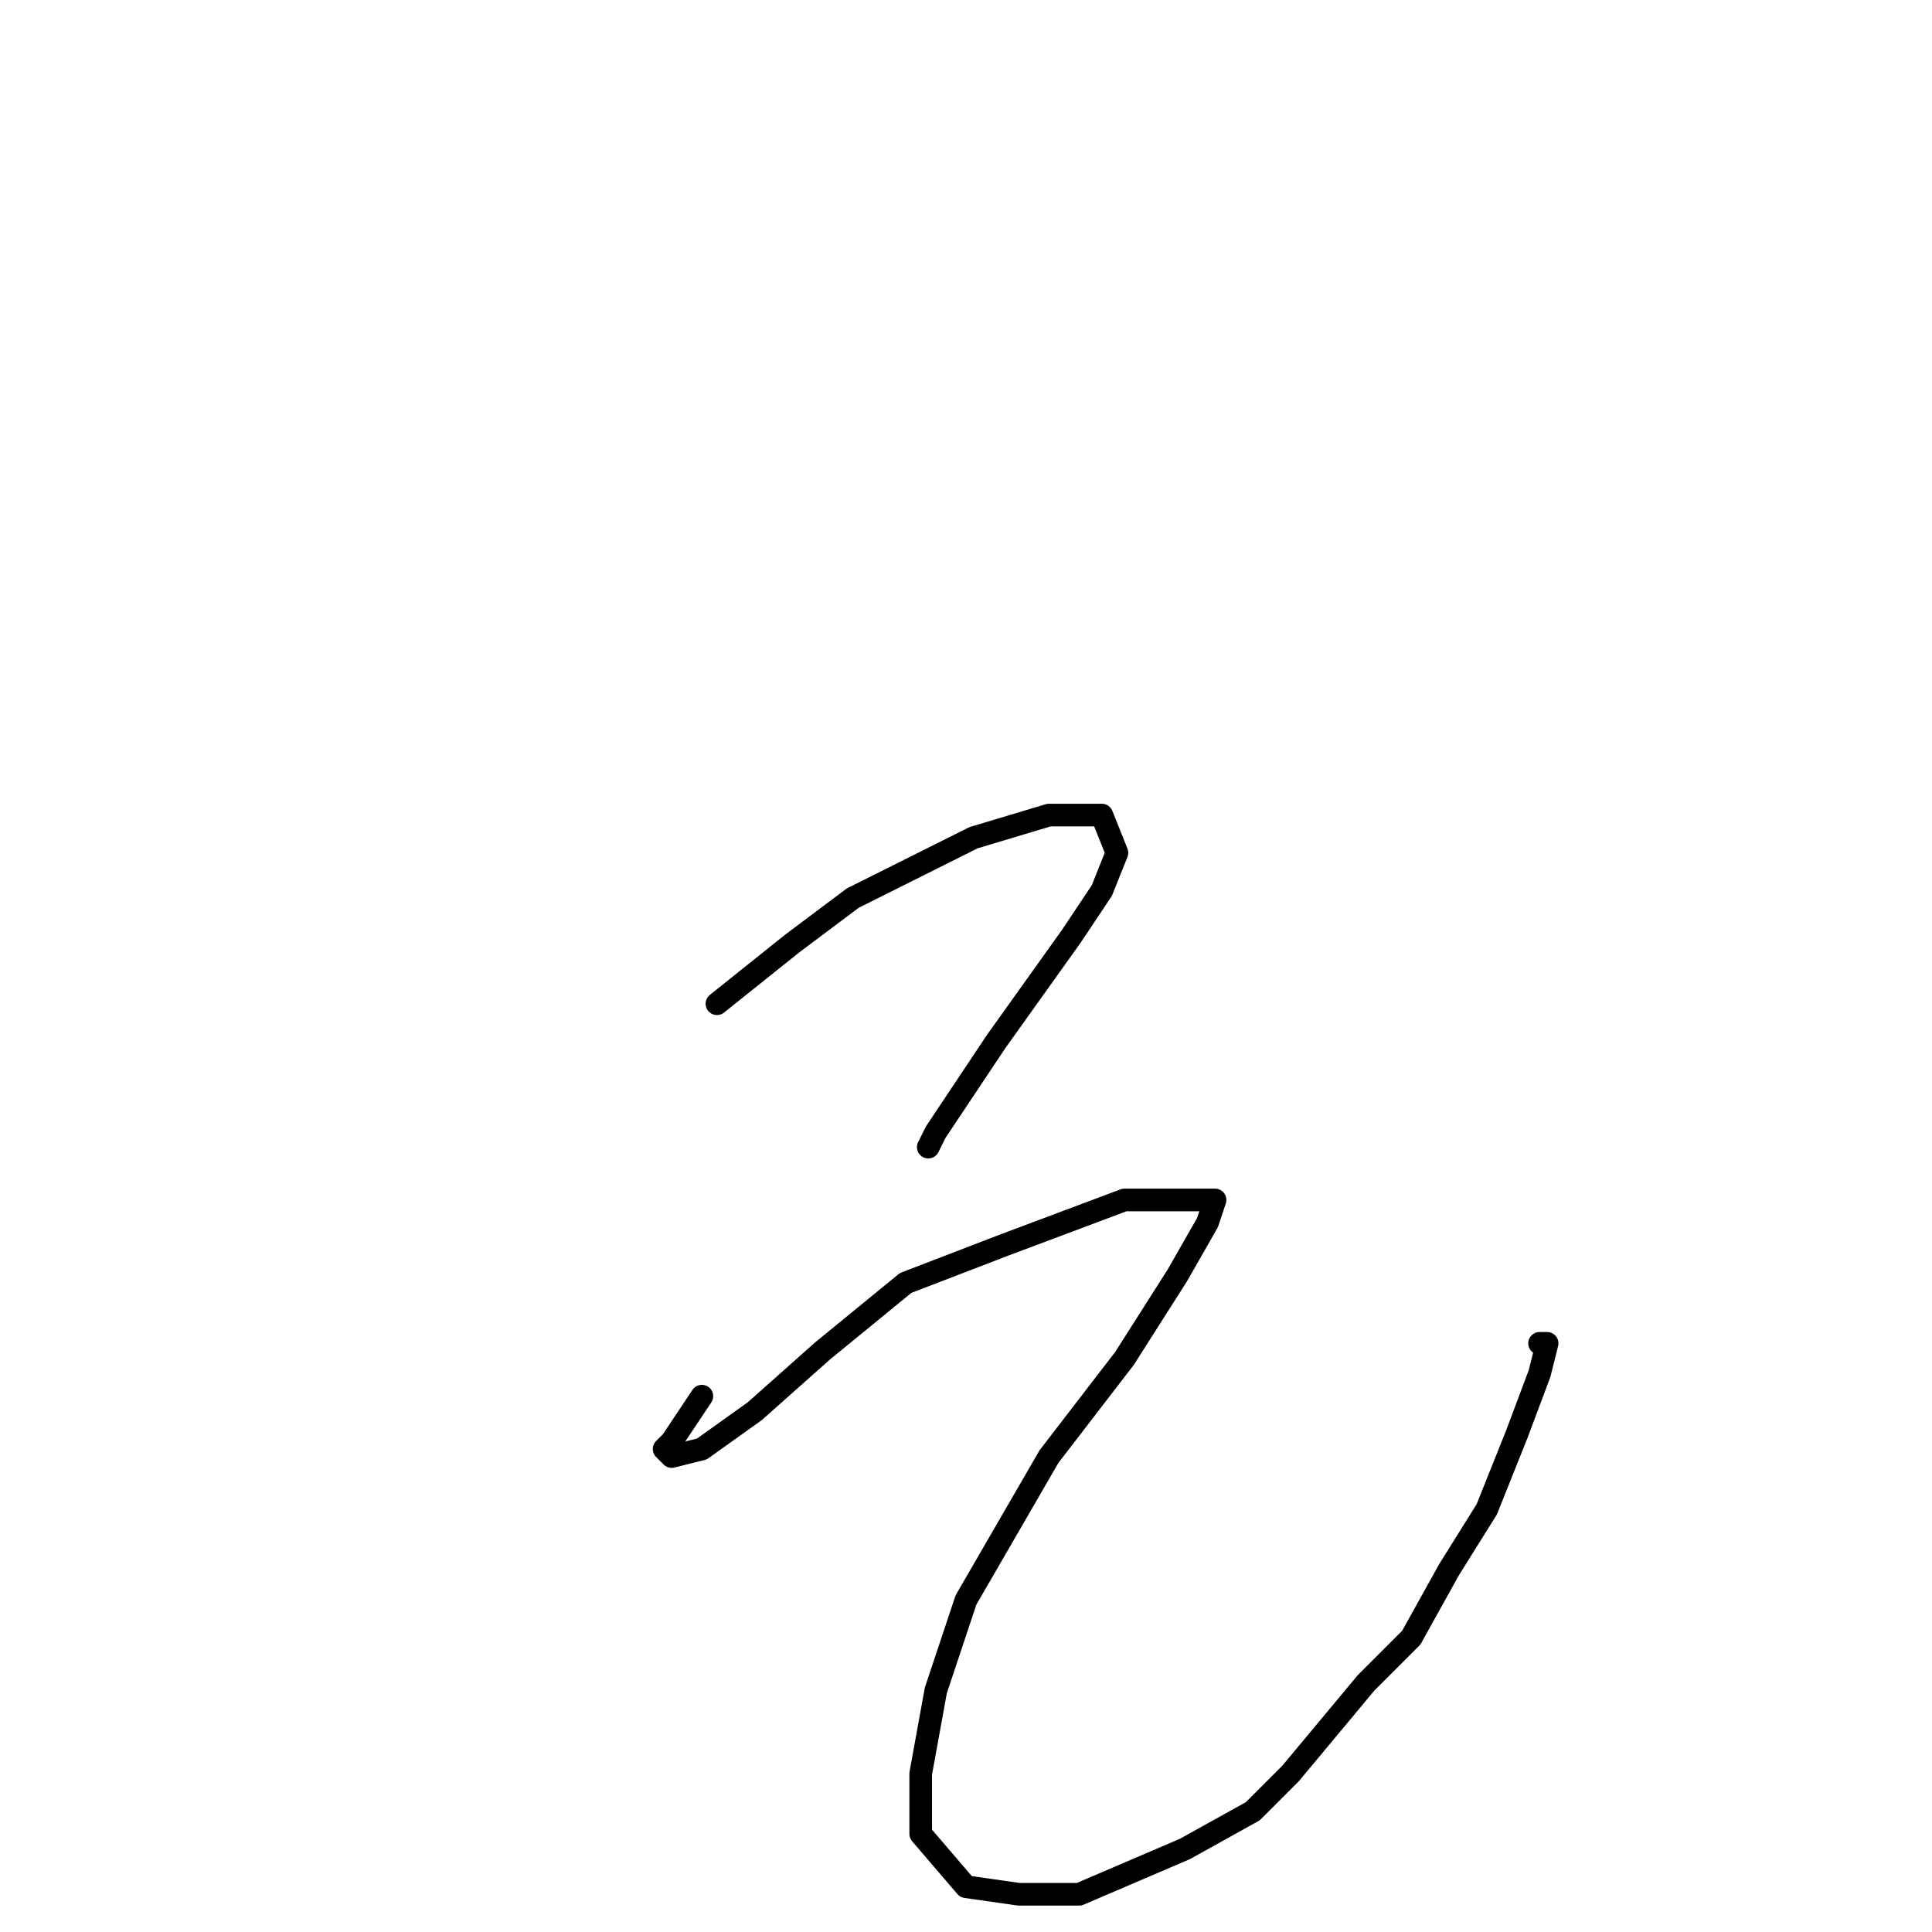 <?xml version="1.0" standalone="no"?>
    <svg width="256" height="256" xmlns="http://www.w3.org/2000/svg" version="1.1">
    <polyline stroke="black" stroke-width="3" stroke-linecap="round" fill="transparent" stroke-linejoin="round" points="95 133 100 129 105 125 113 119 129 111 139 108 146 108 148 113 146 118 142 124 137 131 132 138 128 144 124 150 123 152 123 152 123 152 " />
        <polyline stroke="black" stroke-width="3" stroke-linecap="round" fill="transparent" stroke-linejoin="round" points="93 185 91 188 89 191 88 192 89 193 93 192 100 187 109 179 120 170 133 165 149 159 155 159 158 159 160 159 161 159 160 162 156 169 149 180 139 193 128 212 124 224 122 235 122 243 128 250 135 251 143 251 150 248 157 245 166 240 171 235 176 229 181 223 187 217 192 208 197 200 201 190 204 182 205 178 205 178 204 178 204 178 " />
        </svg>